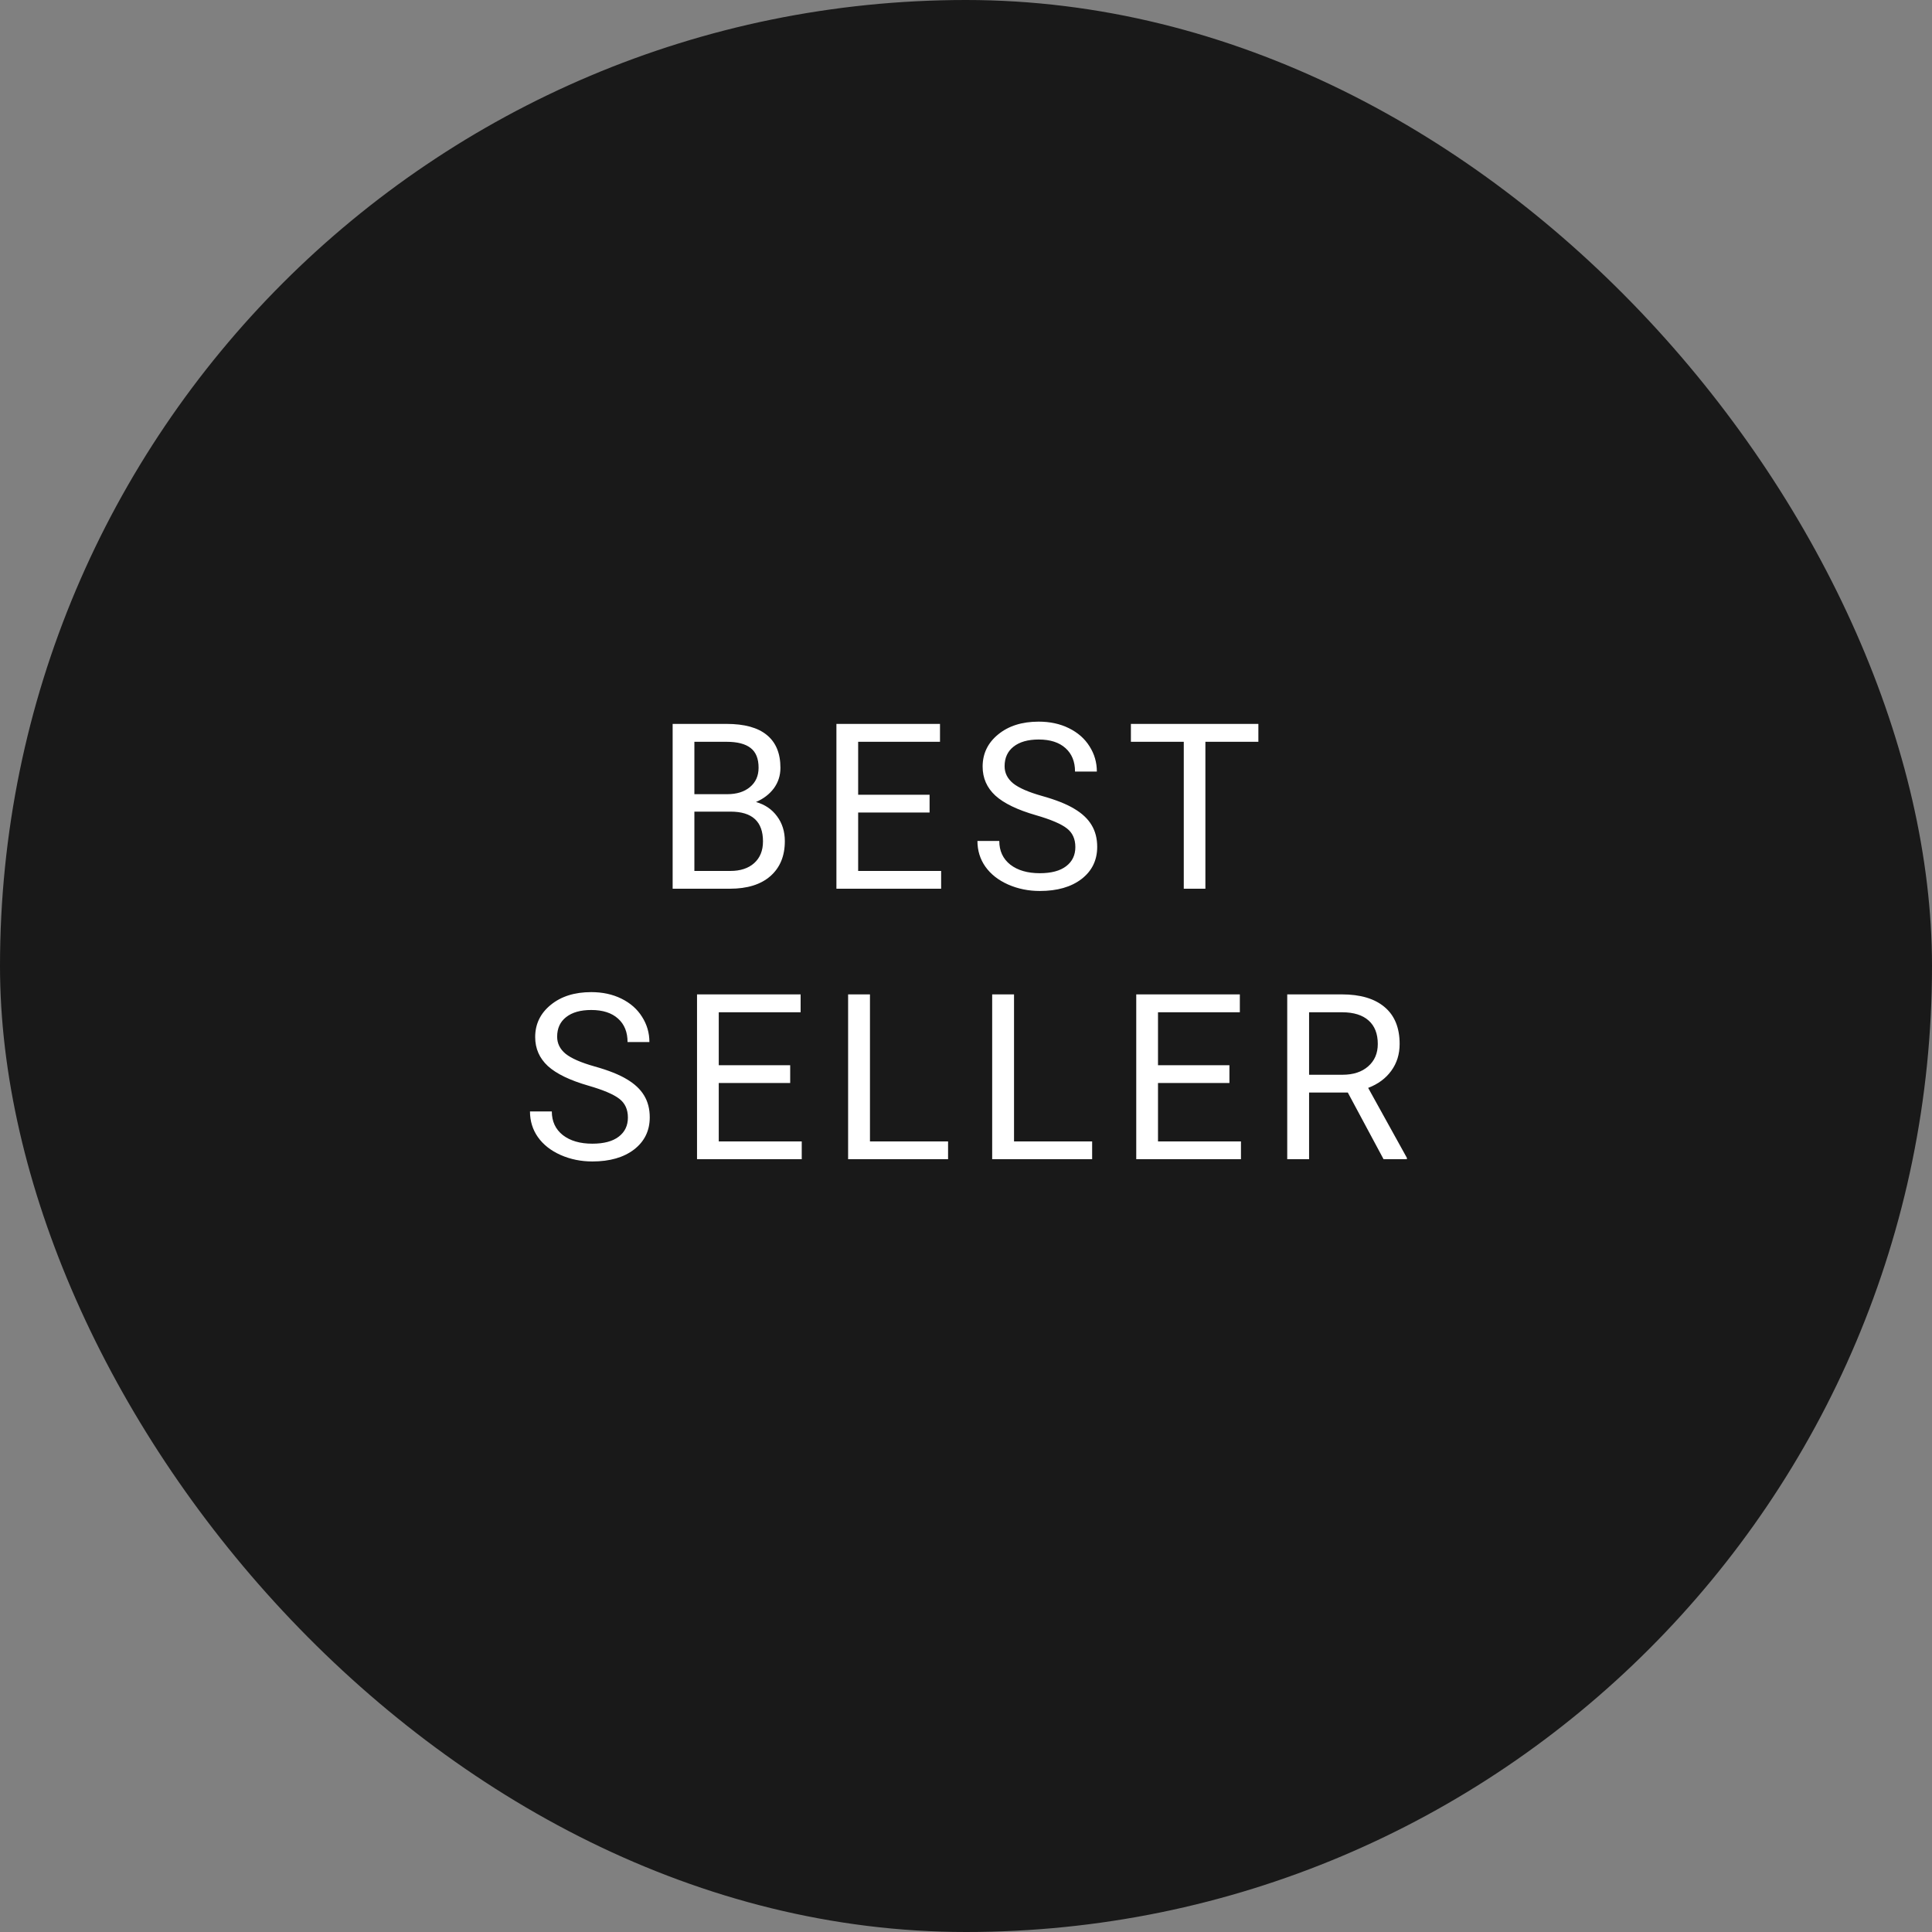 <svg width="100" height="100" viewBox="0 0 100 100" fill="none" xmlns="http://www.w3.org/2000/svg">
<rect x="0" y="0" width="100" height="100" fill="#808080" stroke="none"/>
<rect width="100" height="100" rx="50" fill="#191919"/>
<path d="M34.816 46V37.469H37.605C38.531 37.469 39.227 37.66 39.691 38.043C40.16 38.426 40.395 38.992 40.395 39.742C40.395 40.141 40.281 40.494 40.055 40.803C39.828 41.107 39.52 41.344 39.129 41.512C39.59 41.641 39.953 41.887 40.219 42.25C40.488 42.609 40.623 43.039 40.623 43.539C40.623 44.305 40.375 44.906 39.879 45.344C39.383 45.781 38.682 46 37.775 46H34.816ZM35.941 42.01V45.08H37.799C38.322 45.08 38.734 44.945 39.035 44.676C39.34 44.402 39.492 44.027 39.492 43.551C39.492 42.523 38.934 42.01 37.816 42.01H35.941ZM35.941 41.107H37.641C38.133 41.107 38.525 40.984 38.818 40.738C39.115 40.492 39.264 40.158 39.264 39.736C39.264 39.268 39.127 38.928 38.853 38.717C38.58 38.502 38.164 38.395 37.605 38.395H35.941V41.107ZM48.115 42.057H44.418V45.08H48.713V46H43.293V37.469H48.654V38.395H44.418V41.137H48.115V42.057ZM53.627 42.197C52.662 41.92 51.959 41.58 51.518 41.178C51.08 40.772 50.861 40.272 50.861 39.678C50.861 39.006 51.129 38.451 51.664 38.014C52.203 37.572 52.902 37.352 53.762 37.352C54.348 37.352 54.869 37.465 55.326 37.691C55.787 37.918 56.143 38.23 56.393 38.629C56.647 39.027 56.773 39.463 56.773 39.935H55.643C55.643 39.42 55.478 39.016 55.15 38.723C54.822 38.426 54.359 38.277 53.762 38.277C53.207 38.277 52.773 38.4 52.461 38.647C52.152 38.889 51.998 39.227 51.998 39.66C51.998 40.008 52.145 40.303 52.438 40.545C52.734 40.783 53.236 41.002 53.943 41.201C54.654 41.4 55.209 41.621 55.607 41.863C56.01 42.102 56.307 42.381 56.498 42.701C56.693 43.022 56.791 43.398 56.791 43.832C56.791 44.523 56.522 45.078 55.982 45.496C55.443 45.91 54.723 46.117 53.82 46.117C53.234 46.117 52.688 46.006 52.18 45.783C51.672 45.557 51.279 45.248 51.002 44.857C50.728 44.467 50.592 44.023 50.592 43.527H51.723C51.723 44.043 51.912 44.451 52.291 44.752C52.674 45.049 53.184 45.197 53.82 45.197C54.414 45.197 54.869 45.076 55.185 44.834C55.502 44.592 55.66 44.262 55.66 43.844C55.66 43.426 55.514 43.103 55.221 42.877C54.928 42.647 54.397 42.42 53.627 42.197ZM65.133 38.395H62.391V46H61.272V38.395H58.535V37.469H65.133V38.395ZM30.467 56.197C29.502 55.92 28.799 55.58 28.357 55.178C27.92 54.772 27.701 54.272 27.701 53.678C27.701 53.006 27.969 52.451 28.504 52.014C29.043 51.572 29.742 51.352 30.602 51.352C31.188 51.352 31.709 51.465 32.166 51.691C32.627 51.918 32.982 52.23 33.232 52.629C33.486 53.027 33.613 53.463 33.613 53.935H32.482C32.482 53.42 32.318 53.016 31.99 52.723C31.662 52.426 31.199 52.277 30.602 52.277C30.047 52.277 29.613 52.4 29.301 52.647C28.992 52.889 28.838 53.227 28.838 53.66C28.838 54.008 28.984 54.303 29.277 54.545C29.574 54.783 30.076 55.002 30.783 55.201C31.494 55.4 32.049 55.621 32.447 55.863C32.85 56.102 33.147 56.381 33.338 56.701C33.533 57.022 33.631 57.398 33.631 57.832C33.631 58.523 33.361 59.078 32.822 59.496C32.283 59.91 31.562 60.117 30.66 60.117C30.074 60.117 29.527 60.006 29.02 59.783C28.512 59.557 28.119 59.248 27.842 58.857C27.568 58.467 27.432 58.023 27.432 57.527H28.562C28.562 58.043 28.752 58.451 29.131 58.752C29.514 59.049 30.023 59.197 30.66 59.197C31.254 59.197 31.709 59.076 32.025 58.834C32.342 58.592 32.5 58.262 32.5 57.844C32.5 57.426 32.353 57.103 32.06 56.877C31.768 56.647 31.236 56.42 30.467 56.197ZM40.9 56.057H37.203V59.08H41.498V60H36.078V51.469H41.44V52.395H37.203V55.137H40.9V56.057ZM45.029 59.08H49.072V60H43.898V51.469H45.029V59.08ZM52.486 59.08H56.529V60H51.355V51.469H52.486V59.08ZM63.635 56.057H59.938V59.08H64.232V60H58.812V51.469H64.174V52.395H59.938V55.137H63.635V56.057ZM69.762 56.549H67.758V60H66.627V51.469H69.451C70.412 51.469 71.15 51.688 71.666 52.125C72.186 52.562 72.445 53.199 72.445 54.035C72.445 54.566 72.301 55.029 72.012 55.424C71.727 55.818 71.328 56.113 70.816 56.309L72.82 59.93V60H71.613L69.762 56.549ZM67.758 55.629H69.486C70.045 55.629 70.488 55.484 70.816 55.195C71.148 54.906 71.314 54.52 71.314 54.035C71.314 53.508 71.156 53.103 70.84 52.822C70.527 52.541 70.074 52.398 69.481 52.395H67.758V55.629Z" fill="white"/>
</svg>
